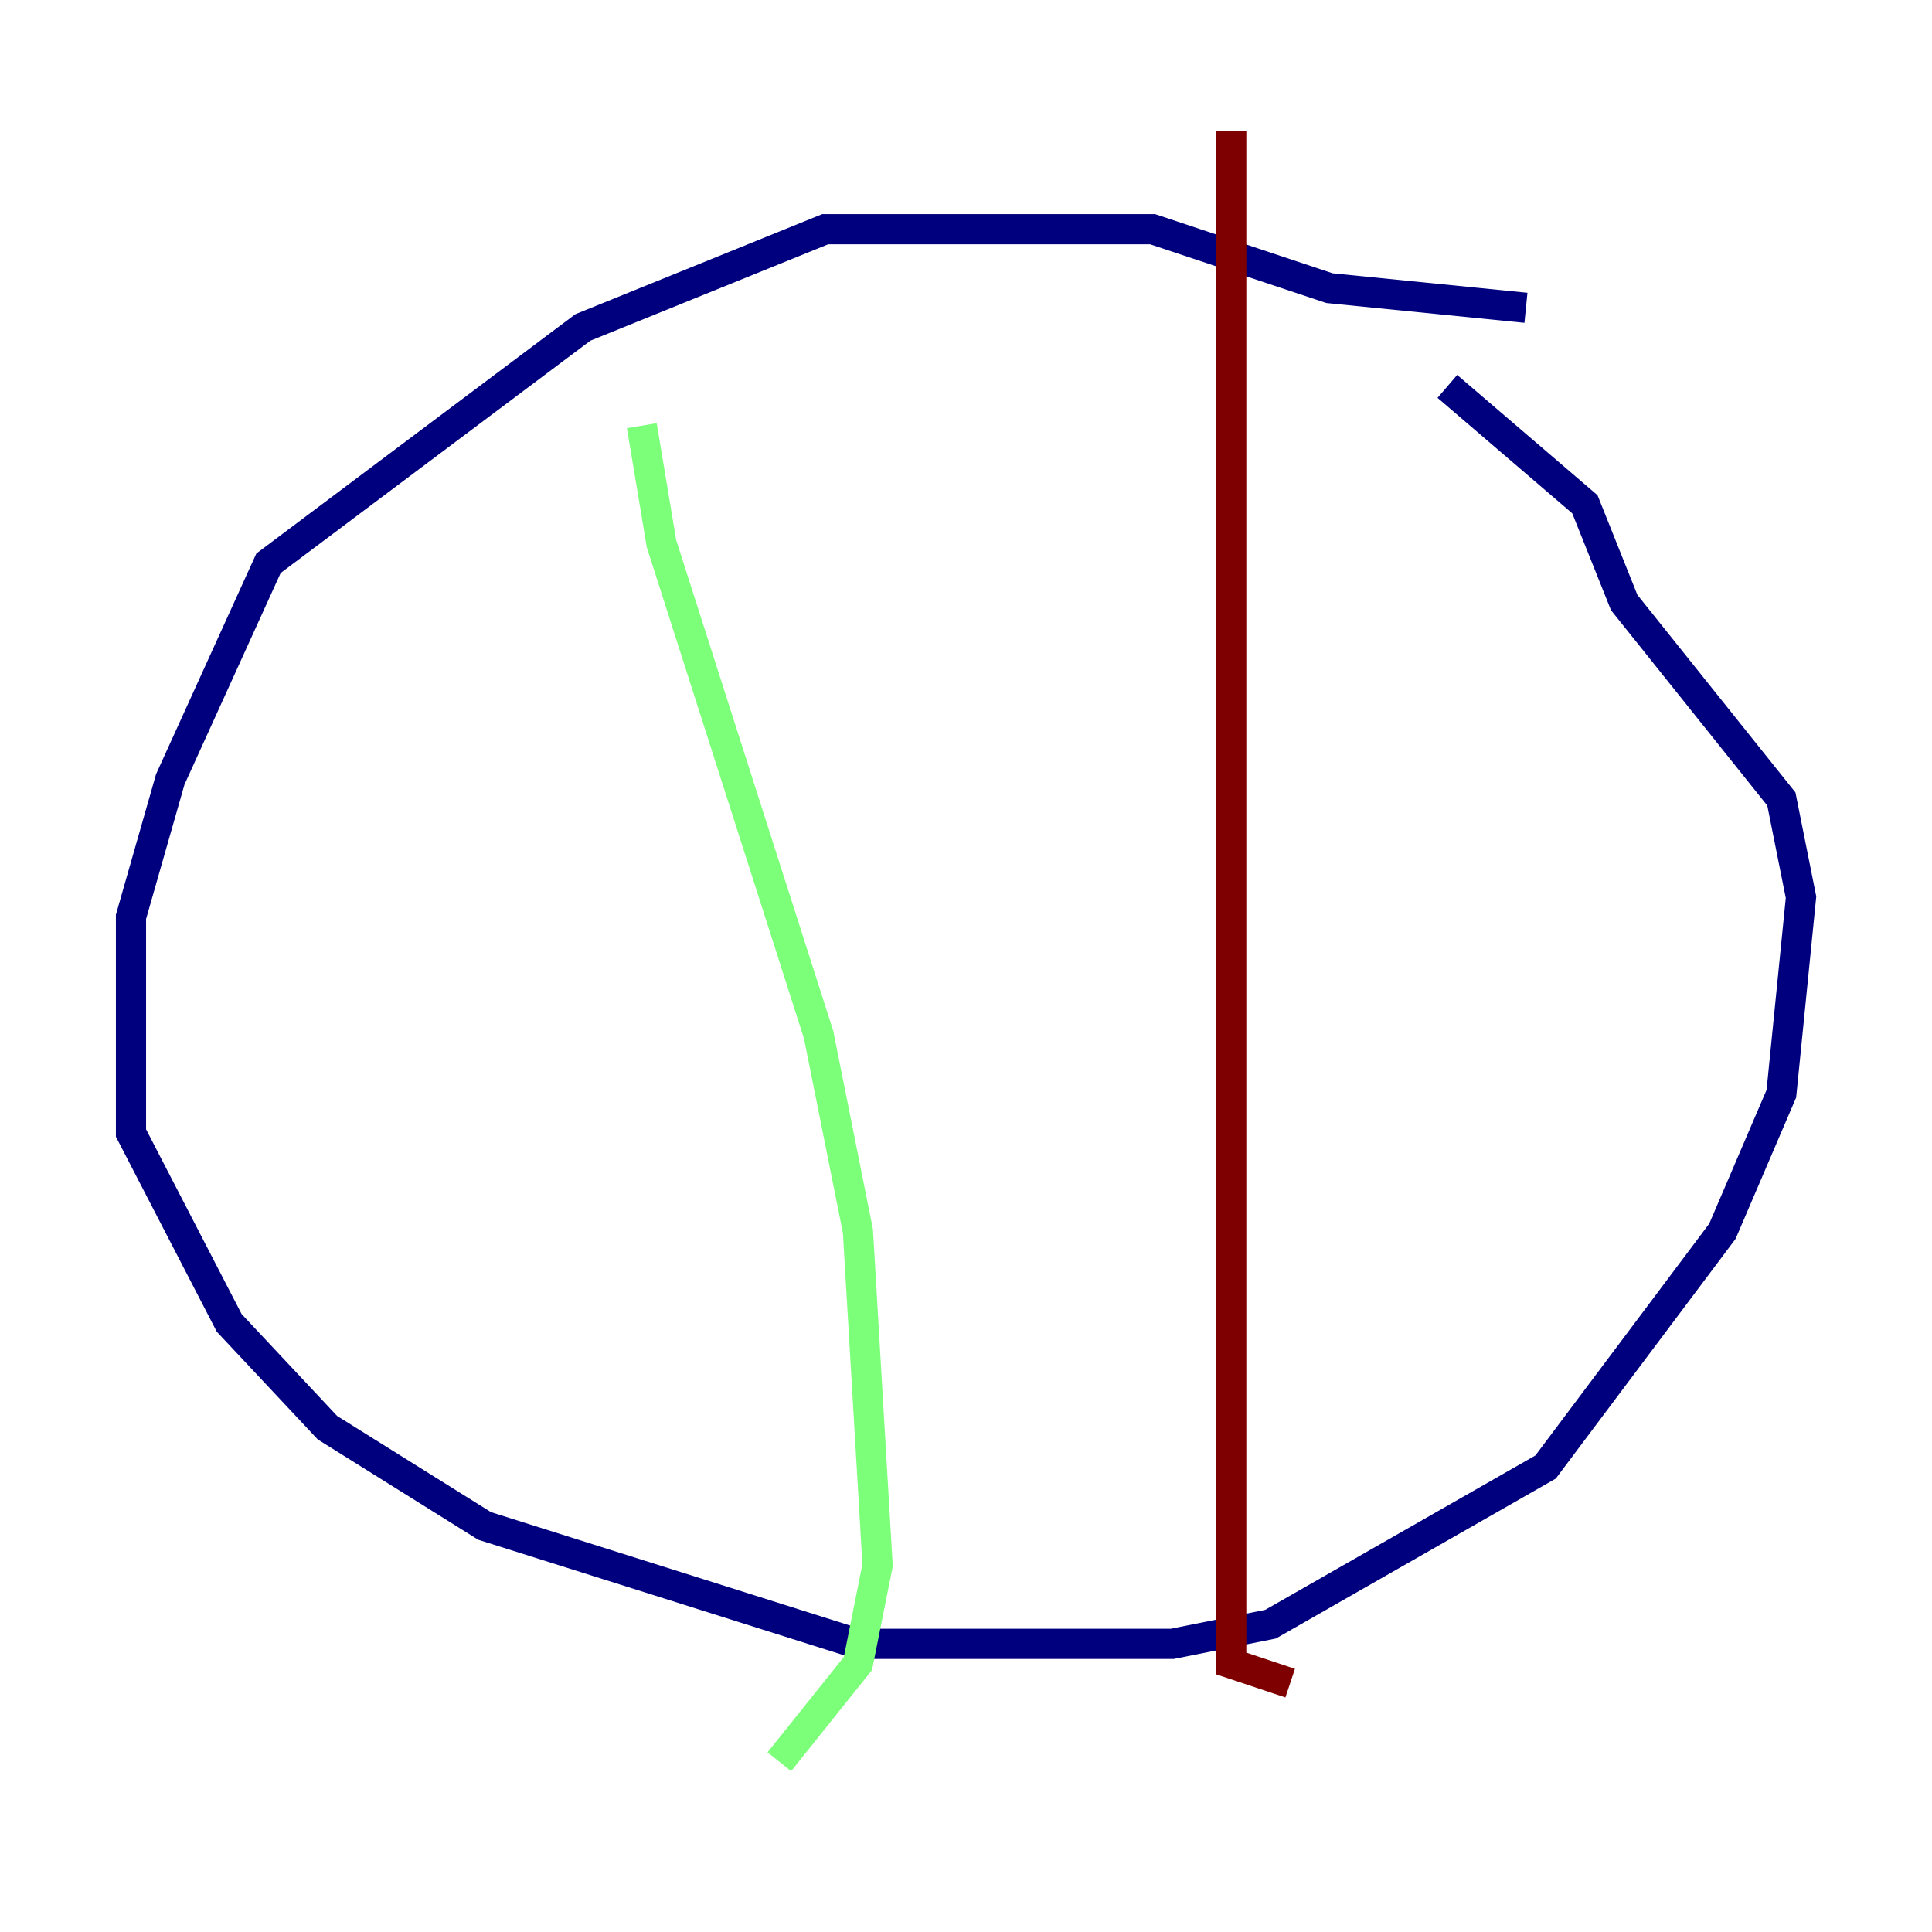 <?xml version="1.0" encoding="utf-8" ?>
<svg baseProfile="tiny" height="128" version="1.2" viewBox="0,0,128,128" width="128" xmlns="http://www.w3.org/2000/svg" xmlns:ev="http://www.w3.org/2001/xml-events" xmlns:xlink="http://www.w3.org/1999/xlink"><defs /><polyline fill="none" points="101.098,20.393 88.081,19.091 76.366,15.186 54.671,15.186 38.617,21.695 17.79,37.315 11.281,51.634 8.678,60.746 8.678,75.064 15.186,87.647 21.695,94.59 32.108,101.098 56.841,108.909 77.668,108.909 84.176,107.607 102.4,97.193 114.115,81.573 118.02,72.461 119.322,59.444 118.02,52.936 107.607,39.919 105.003,33.41 95.891,25.6" stroke="#00007f" stroke-width="2" /><polyline fill="none" points="42.522,28.203 43.824,36.014 54.237,68.556 56.841,81.573 58.142,103.702 56.841,110.21 51.634,116.719" stroke="#7cff79" stroke-width="2" /><polyline fill="none" points="81.573,8.678 81.573,110.21 85.478,111.512" stroke="#7f0000" stroke-width="2" /></svg>